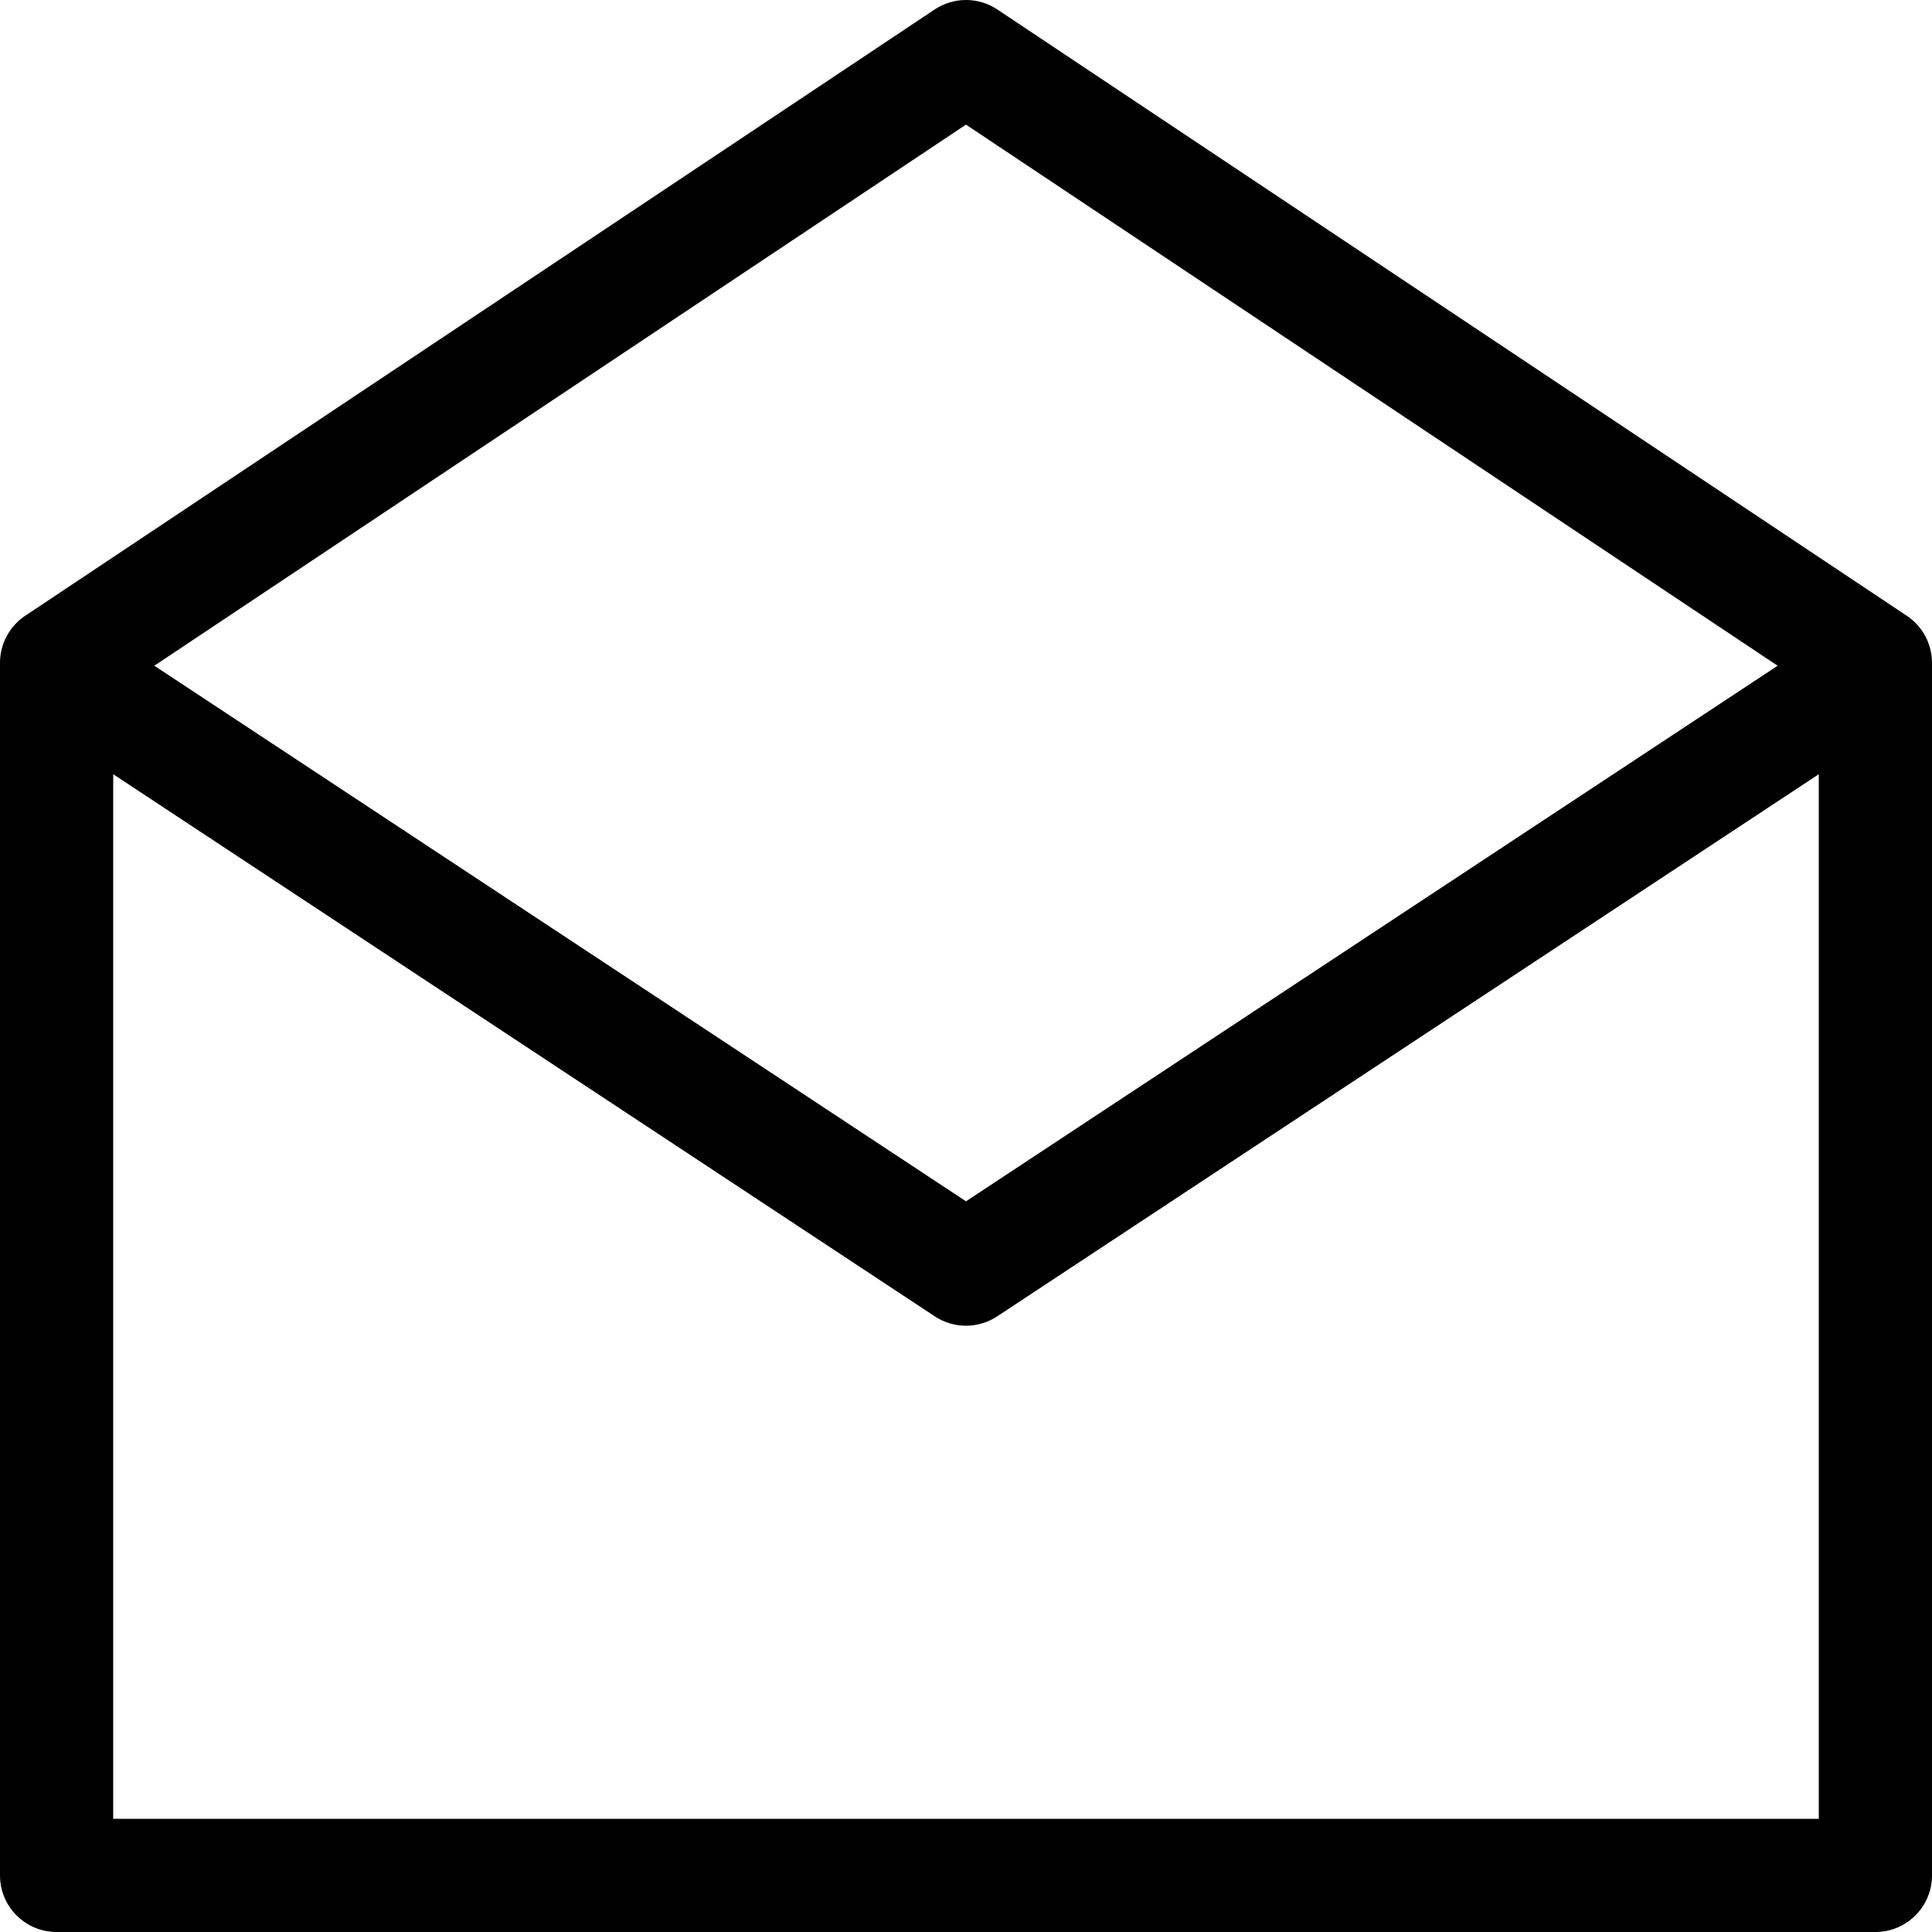 <?xml version="1.0" encoding="iso-8859-1"?>
<!-- Generator: Adobe Illustrator 19.0.0, SVG Export Plug-In . SVG Version: 6.00 Build 0)  -->
<svg version="1.1" id="Capa_1" xmlns="http://www.w3.org/2000/svg" xmlns:xlink="http://www.w3.org/1999/xlink" x="0px" y="0px"
	 viewBox="0 0 512 512" style="enable-background:new 0 0 512 512;" xml:space="preserve">
<g>
	<g>
		<path d="M505.32,163.185l-241-160.666c-5.039-3.358-11.603-3.358-16.641,0L6.68,163.185C2.506,165.967,0,170.65,0,175.665V497
			c0,8.284,6.716,15,15,15h482c8.284,0,15-6.716,15-15V175.665C512,170.65,509.493,165.967,505.32,163.185z M255.999,33.028
			l215.098,143.398L255.999,318.361L40.901,176.426L255.999,33.028z M482,482H30V205.175l217.738,143.677
			c2.505,1.653,5.383,2.48,8.261,2.48s5.755-0.827,8.261-2.48L482,205.175V482z"/>
	</g>
</g>
<g>
</g>
<g>
</g>
<g>
</g>
<g>
</g>
<g>
</g>
<g>
</g>
<g>
</g>
<g>
</g>
<g>
</g>
<g>
</g>
<g>
</g>
<g>
</g>
<g>
</g>
<g>
</g>
<g>
</g>
</svg>
